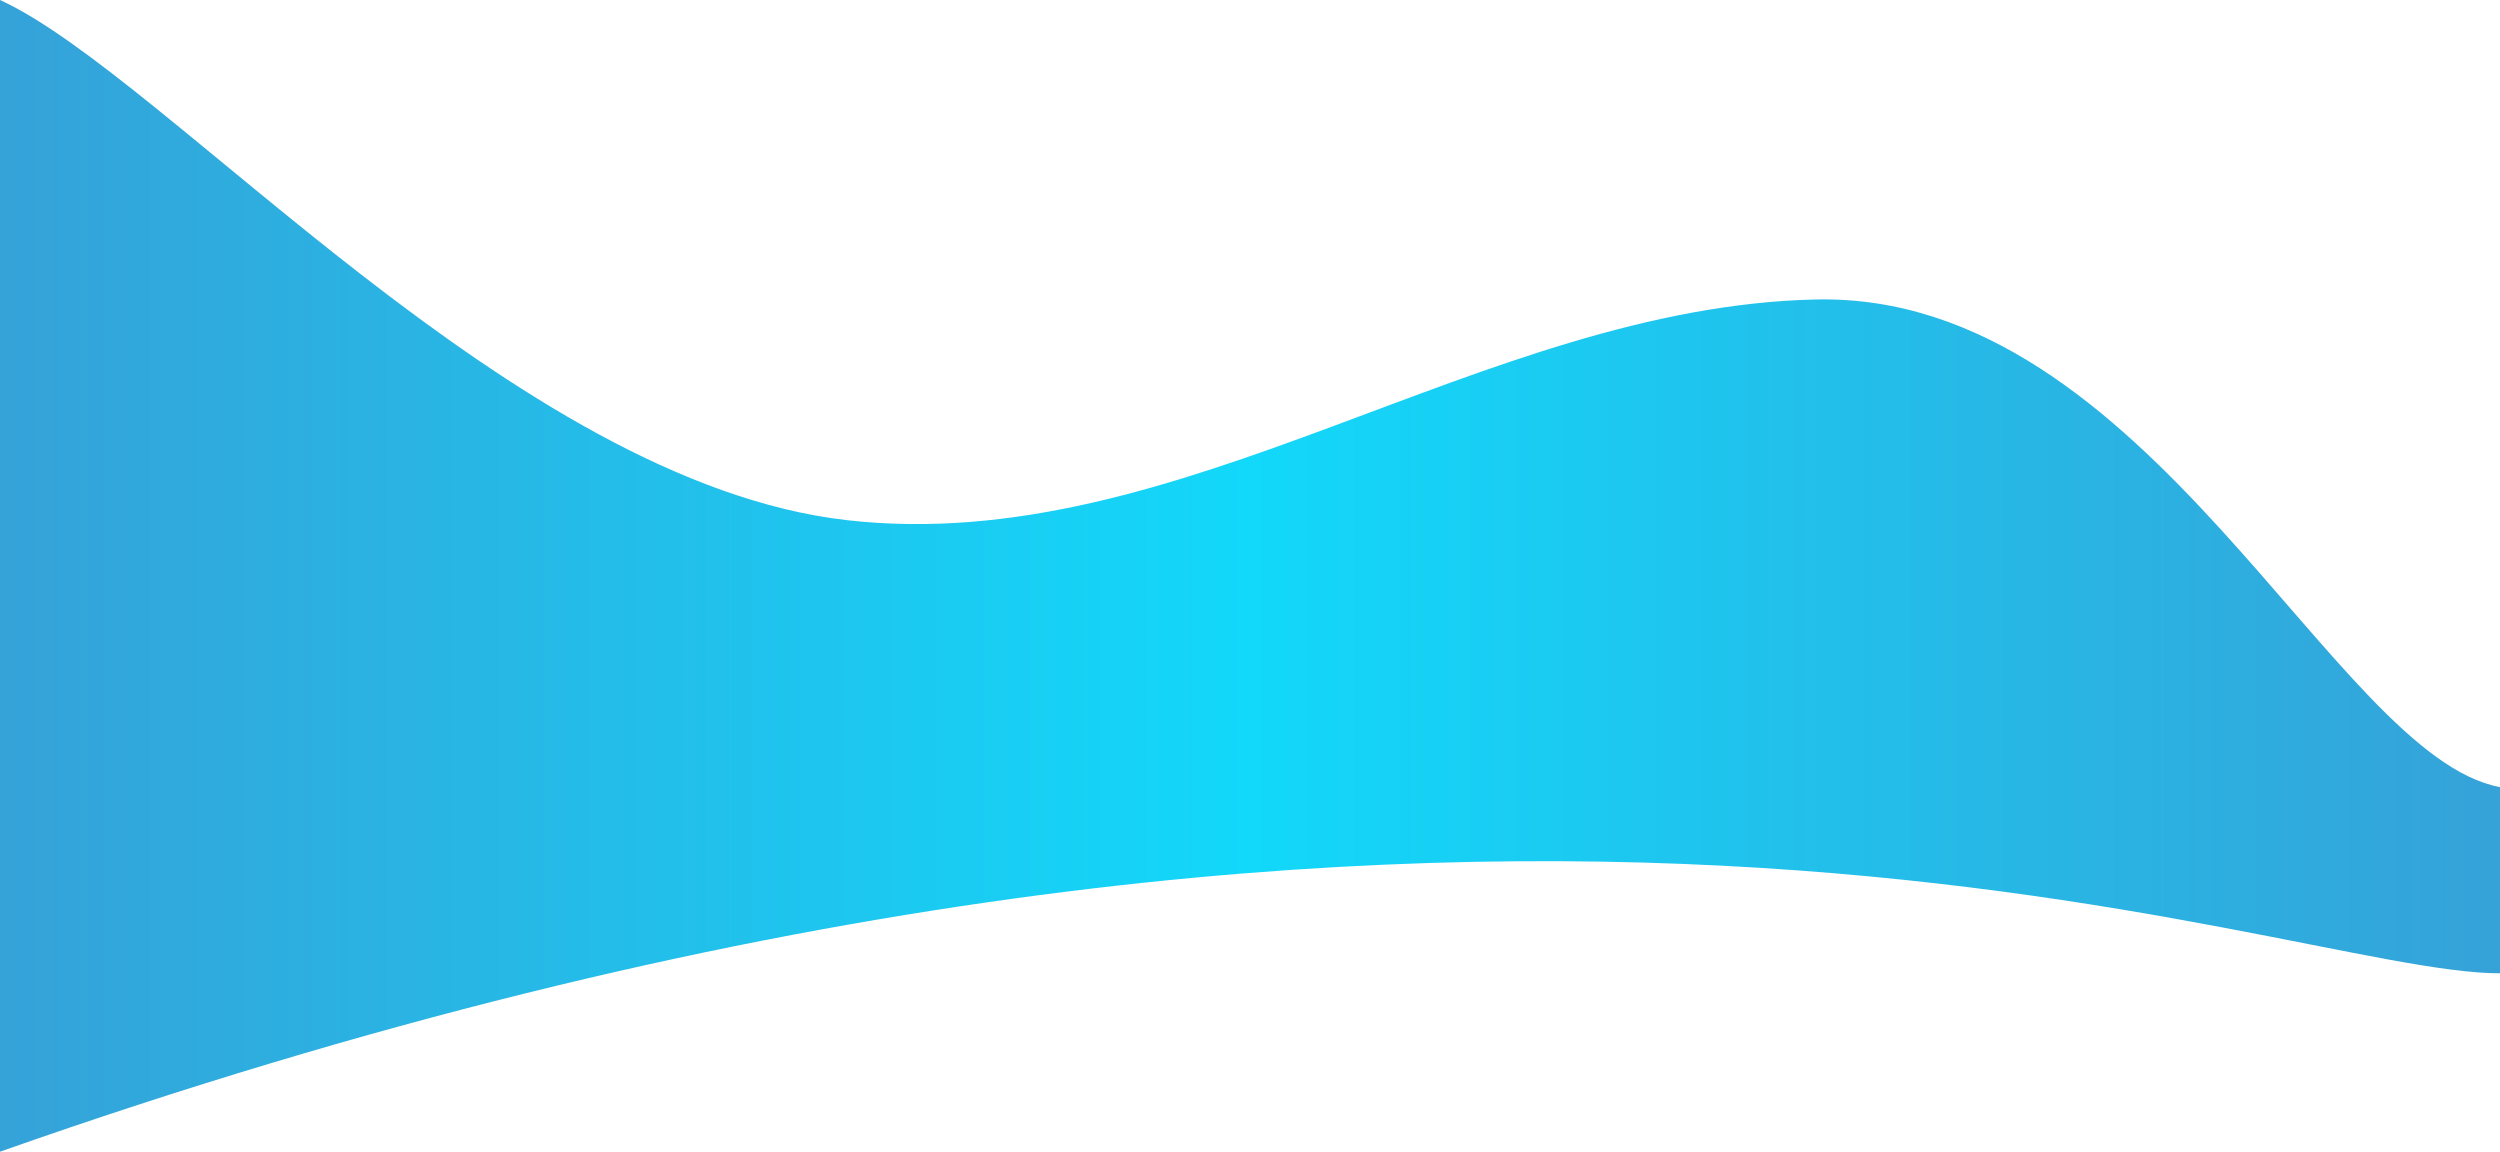 <svg xmlns="http://www.w3.org/2000/svg" width="1920" height="885" fill="none" xmlns:v="https://vecta.io/nano"><path d="M1920 604.5c-128-23.642-269.5-380.192-525.5-374.5s-488 198.615-744 169.5S128 58.45 0 0v884.5c1143-403 1744.5-137 1920-137v-143z" fill="url(#A)"/><defs><linearGradient id="A" x1="1920" y1="442.25" x2="0" y2="442.25" gradientUnits="userSpaceOnUse"><stop stop-color="#35a2d8"/><stop offset=".5" stop-color="#12d8fa"/><stop offset="1" stop-color="#35a2d8"/></linearGradient></defs></svg>